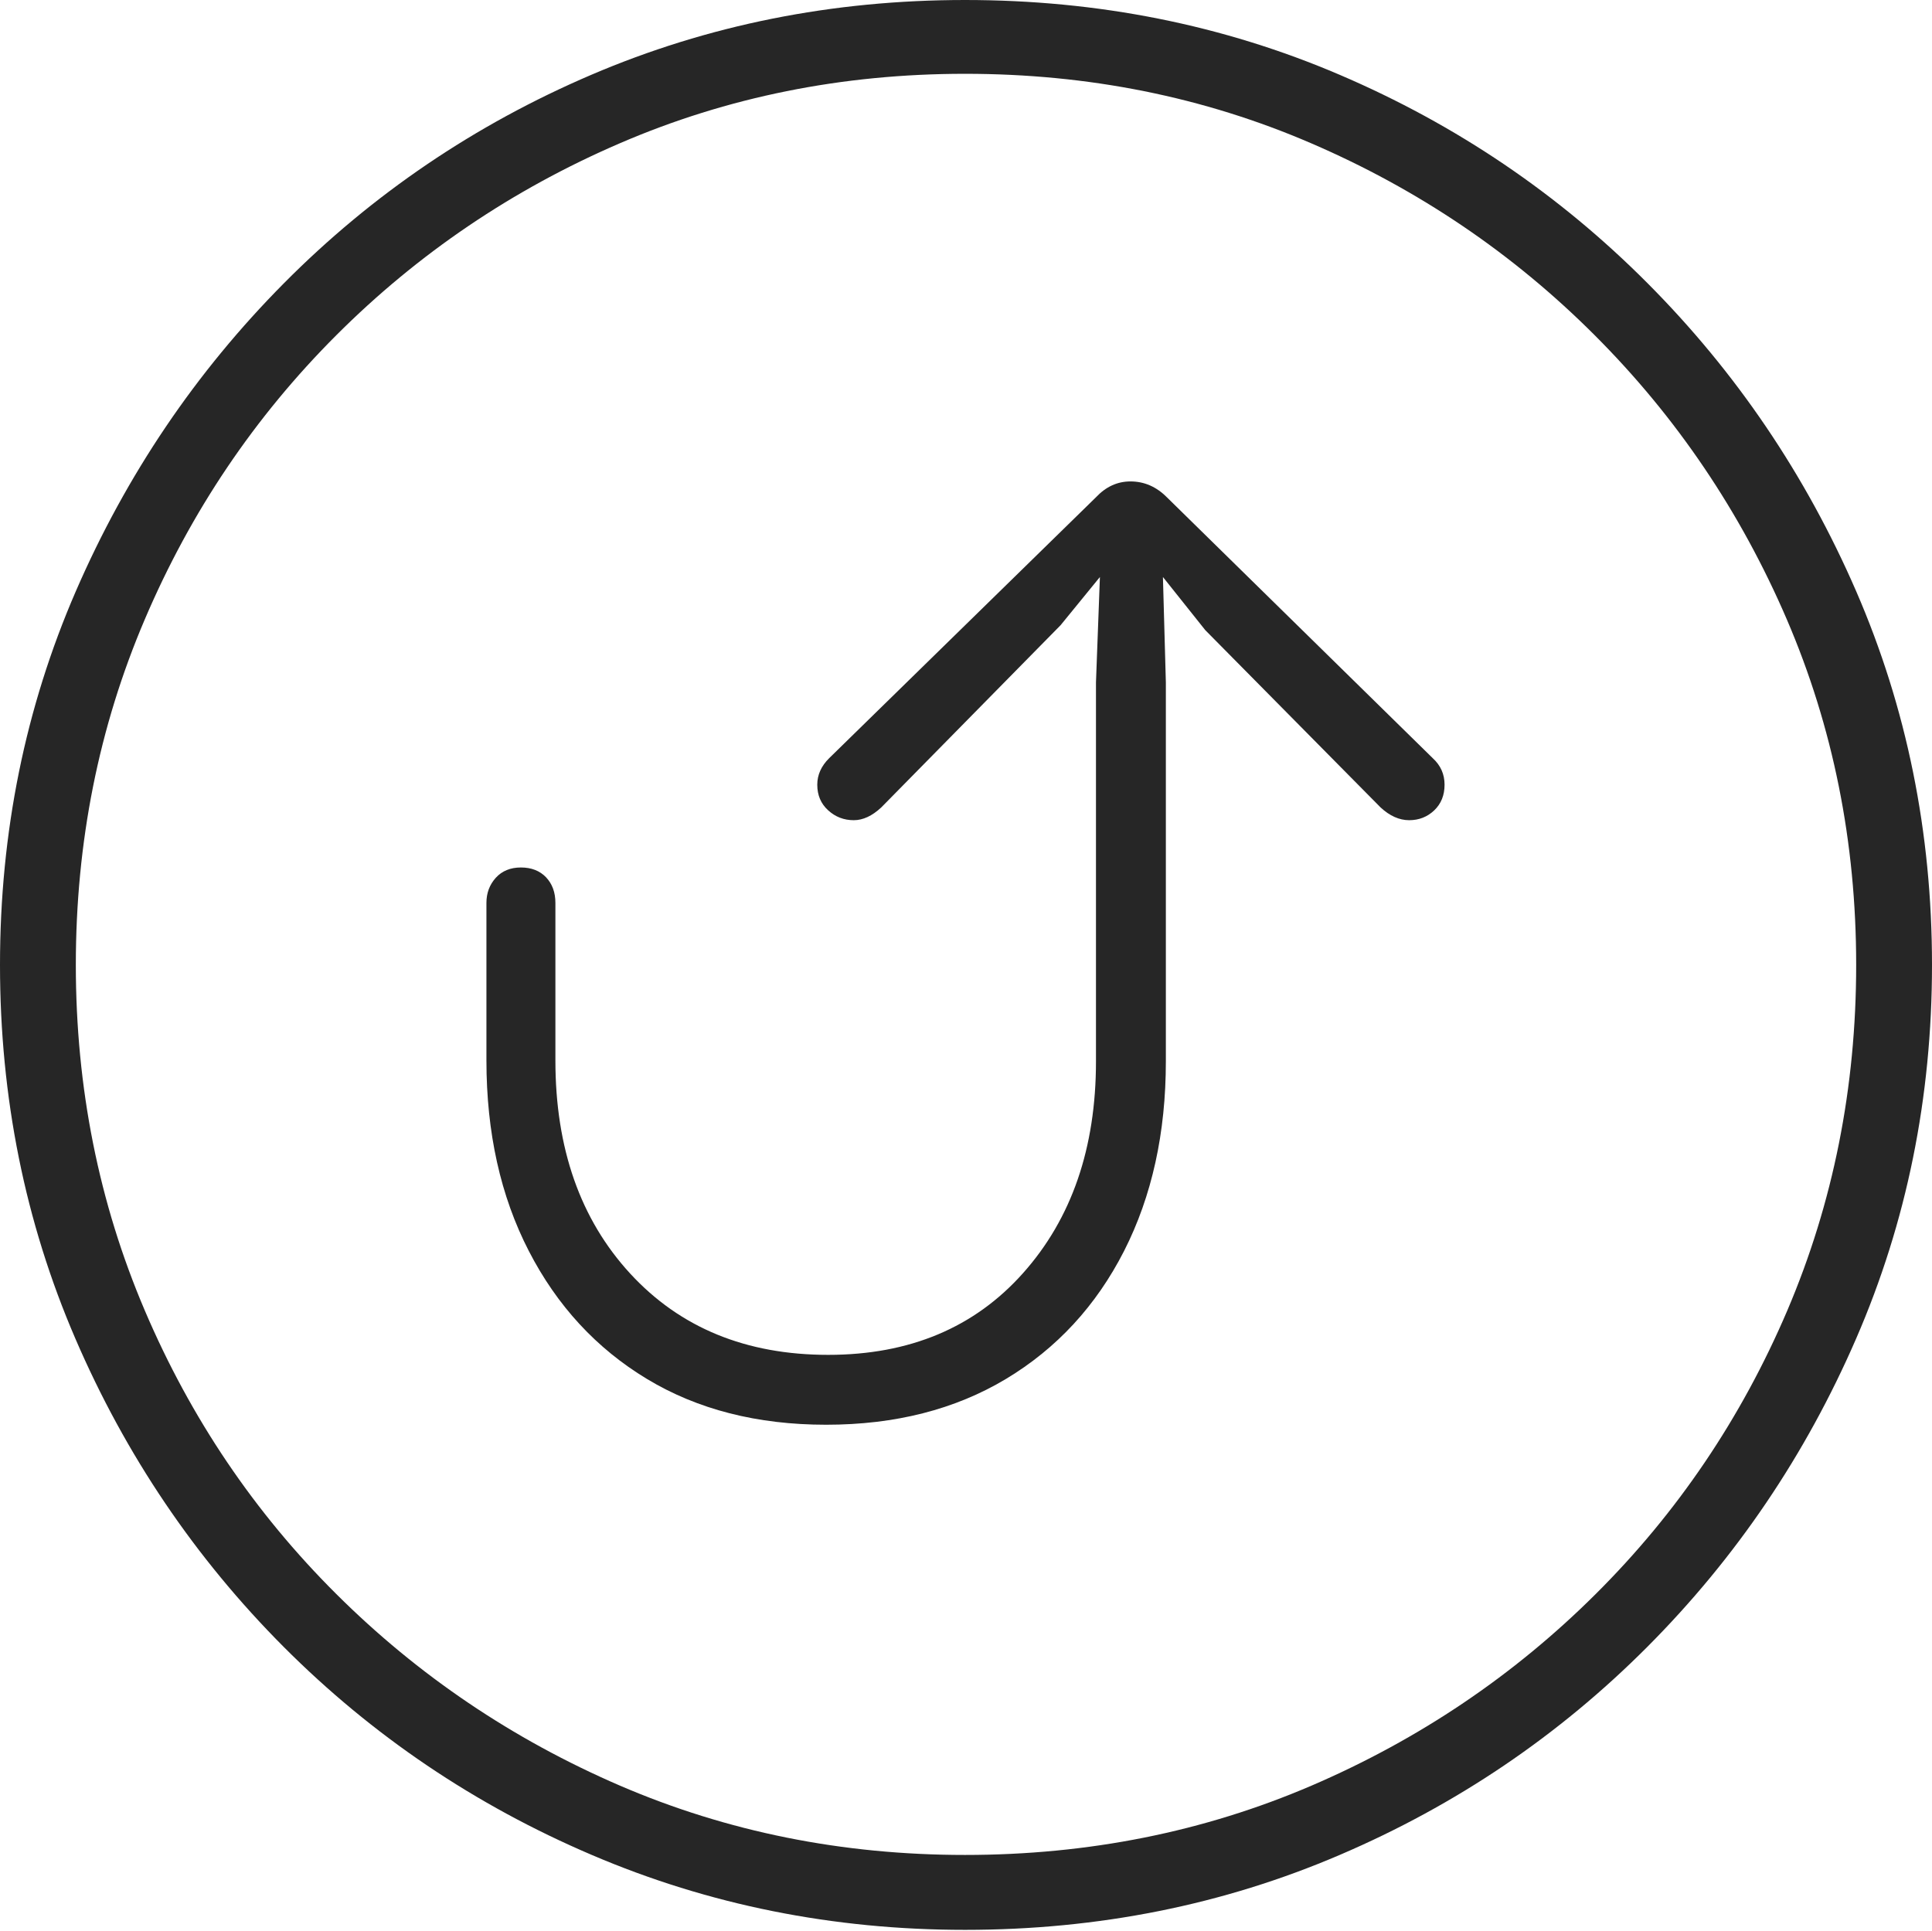 <?xml version="1.0" encoding="UTF-8"?>
<!--Generator: Apple Native CoreSVG 175-->
<!DOCTYPE svg
PUBLIC "-//W3C//DTD SVG 1.1//EN"
       "http://www.w3.org/Graphics/SVG/1.1/DTD/svg11.dtd">
<svg version="1.1" xmlns="http://www.w3.org/2000/svg" xmlns:xlink="http://www.w3.org/1999/xlink" width="19.16" height="19.15">
 <g>
  <rect height="19.15" opacity="0" width="19.16" x="0" y="0"/>
  <path d="M9.57 19.141Q11.553 19.141 13.286 18.398Q15.02 17.656 16.338 16.333Q17.656 15.01 18.408 13.276Q19.16 11.543 19.16 9.57Q19.16 7.598 18.408 5.864Q17.656 4.131 16.338 2.808Q15.02 1.484 13.286 0.742Q11.553 0 9.57 0Q7.598 0 5.864 0.742Q4.131 1.484 2.817 2.808Q1.504 4.131 0.752 5.864Q0 7.598 0 9.57Q0 11.543 0.747 13.276Q1.494 15.01 2.812 16.333Q4.131 17.656 5.869 18.398Q7.607 19.141 9.57 19.141ZM9.57 18.398Q7.744 18.398 6.147 17.71Q4.551 17.021 3.335 15.81Q2.119 14.6 1.436 12.998Q0.752 11.396 0.752 9.57Q0.752 7.744 1.436 6.143Q2.119 4.541 3.335 3.325Q4.551 2.109 6.147 1.421Q7.744 0.732 9.57 0.732Q11.406 0.732 13.003 1.421Q14.6 2.109 15.815 3.325Q17.031 4.541 17.72 6.143Q18.408 7.744 18.408 9.57Q18.408 11.396 17.725 12.998Q17.041 14.6 15.825 15.81Q14.609 17.021 13.008 17.71Q11.406 18.398 9.57 18.398ZM8.193 14.131Q9.219 14.131 9.976 13.677Q10.732 13.223 11.148 12.407Q11.562 11.592 11.562 10.527L11.562 6.768L11.533 5.723L11.953 6.25L13.691 8.008Q13.828 8.135 13.975 8.135Q14.121 8.135 14.224 8.037Q14.326 7.939 14.326 7.783Q14.326 7.627 14.209 7.52L11.572 4.932Q11.416 4.775 11.211 4.775Q11.016 4.775 10.869 4.932L8.223 7.52Q8.105 7.637 8.105 7.783Q8.105 7.939 8.213 8.037Q8.32 8.135 8.467 8.135Q8.604 8.135 8.74 8.008L10.518 6.201L10.908 5.723L10.869 6.768L10.869 10.527Q10.869 11.816 10.146 12.627Q9.424 13.438 8.213 13.438Q6.992 13.438 6.25 12.632Q5.508 11.826 5.508 10.518Q5.508 10.391 5.508 10.02Q5.508 9.648 5.508 9.312Q5.508 8.975 5.508 8.955Q5.508 8.799 5.415 8.701Q5.322 8.604 5.166 8.604Q5.01 8.604 4.917 8.706Q4.824 8.809 4.824 8.955Q4.824 8.984 4.824 9.316Q4.824 9.648 4.824 10.02Q4.824 10.391 4.824 10.518Q4.824 11.592 5.244 12.407Q5.664 13.223 6.416 13.677Q7.168 14.131 8.193 14.131Z" fill="rgba(0,0,0,0.85)"/>
 </g>
</svg>
